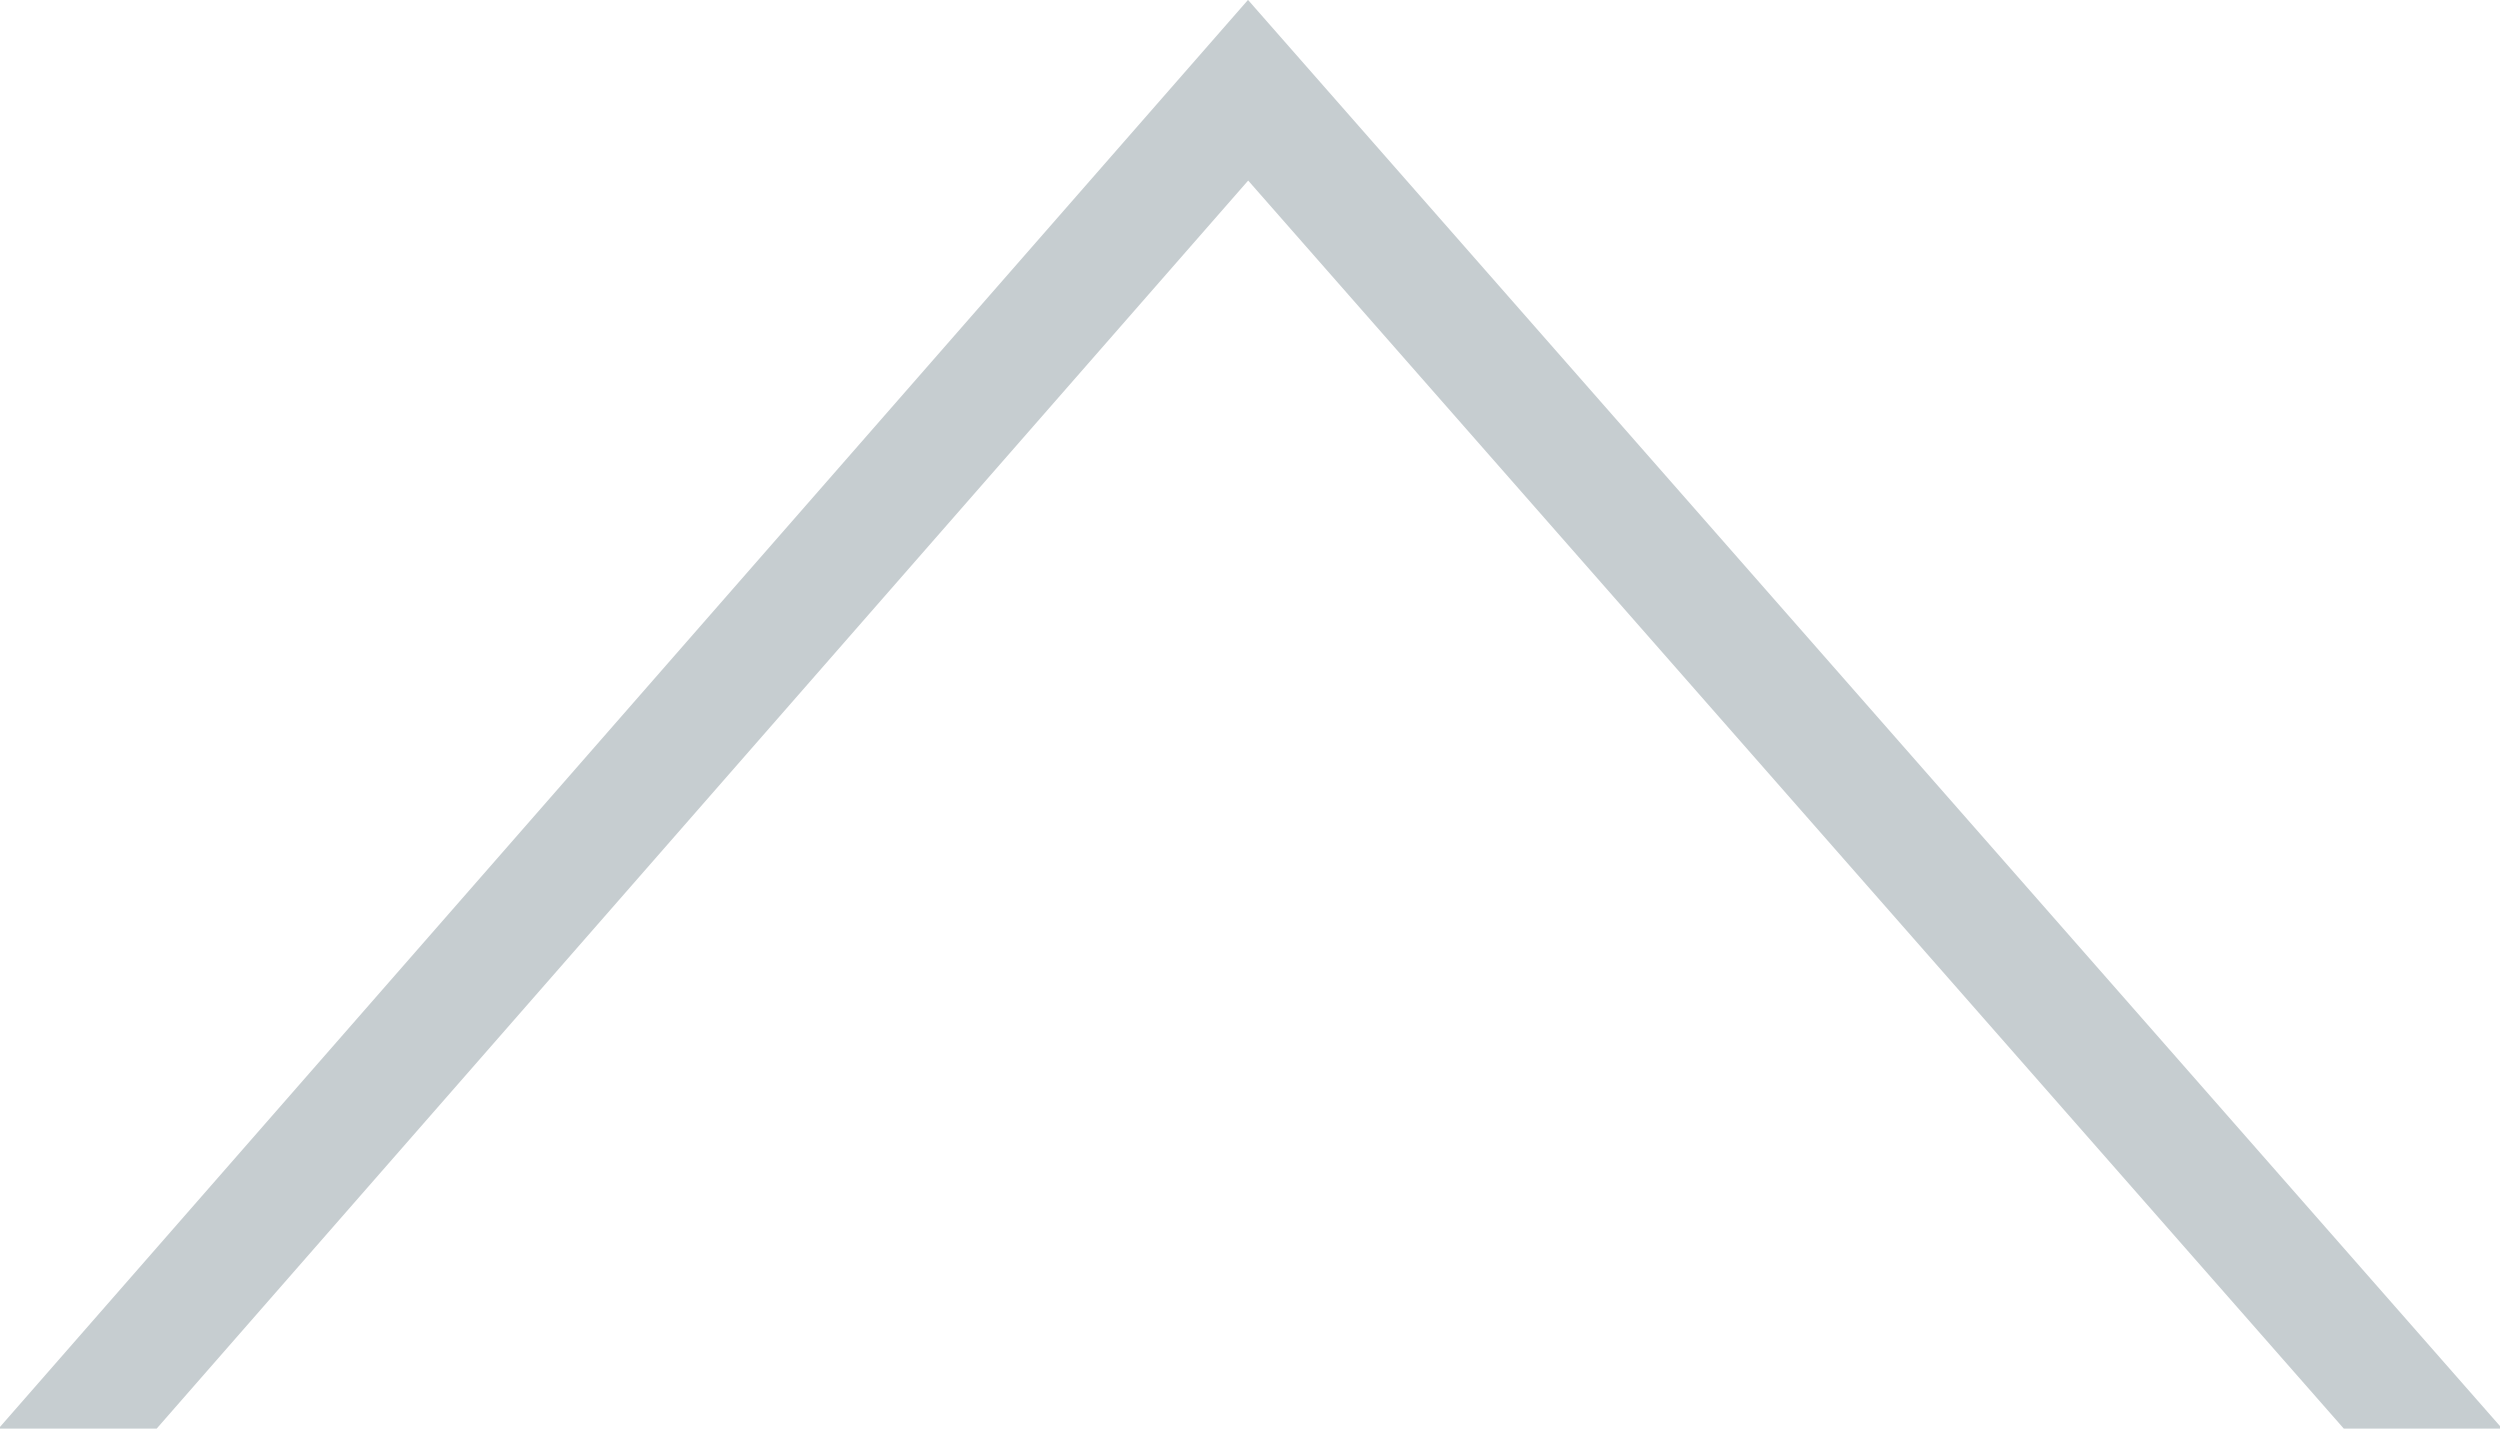<?xml version="1.0" encoding="UTF-8"?>
<svg width="21px" height="12px" viewBox="0 0 21 12" version="1.1" xmlns="http://www.w3.org/2000/svg" xmlns:xlink="http://www.w3.org/1999/xlink">
    <!-- Generator: Sketch 52.4 (67378) - http://www.bohemiancoding.com/sketch -->
    <title>Artboard</title>
    <desc>Created with Sketch.</desc>
    <defs>
        <polygon id="path-1" points="10.5 -1.12798659e-13 21 12 -5.32907052e-15 12"></polygon>
        <filter x="-207.1%" y="-237.5%" width="514.3%" height="825.0%" filterUnits="objectBoundingBox" id="filter-2">
            <feOffset dx="0" dy="15" in="SourceAlpha" result="shadowOffsetOuter1"></feOffset>
            <feGaussianBlur stdDeviation="12" in="shadowOffsetOuter1" result="shadowBlurOuter1"></feGaussianBlur>
            <feColorMatrix values="0 0 0 0 0   0 0 0 0 0   0 0 0 0 0  0 0 0 0.3 0" type="matrix" in="shadowBlurOuter1"></feColorMatrix>
        </filter>
    </defs>
    <g id="Artboard" stroke="none" stroke-width="1" fill="none" fill-rule="evenodd">
        <g id="Triangle">
            <use fill="black" fill-opacity="1" filter="url(#filter-2)" xlink:href="#path-1"></use>
            <use fill="#FFFFFF" fill-rule="evenodd" xlink:href="#path-1"></use>
        </g>
        <polyline id="Path-2" stroke="#C6CDD0" fill-rule="nonzero" points="0.339 12.358 10.484 0.758 20.763 12.467"></polyline>
    </g>
</svg>
